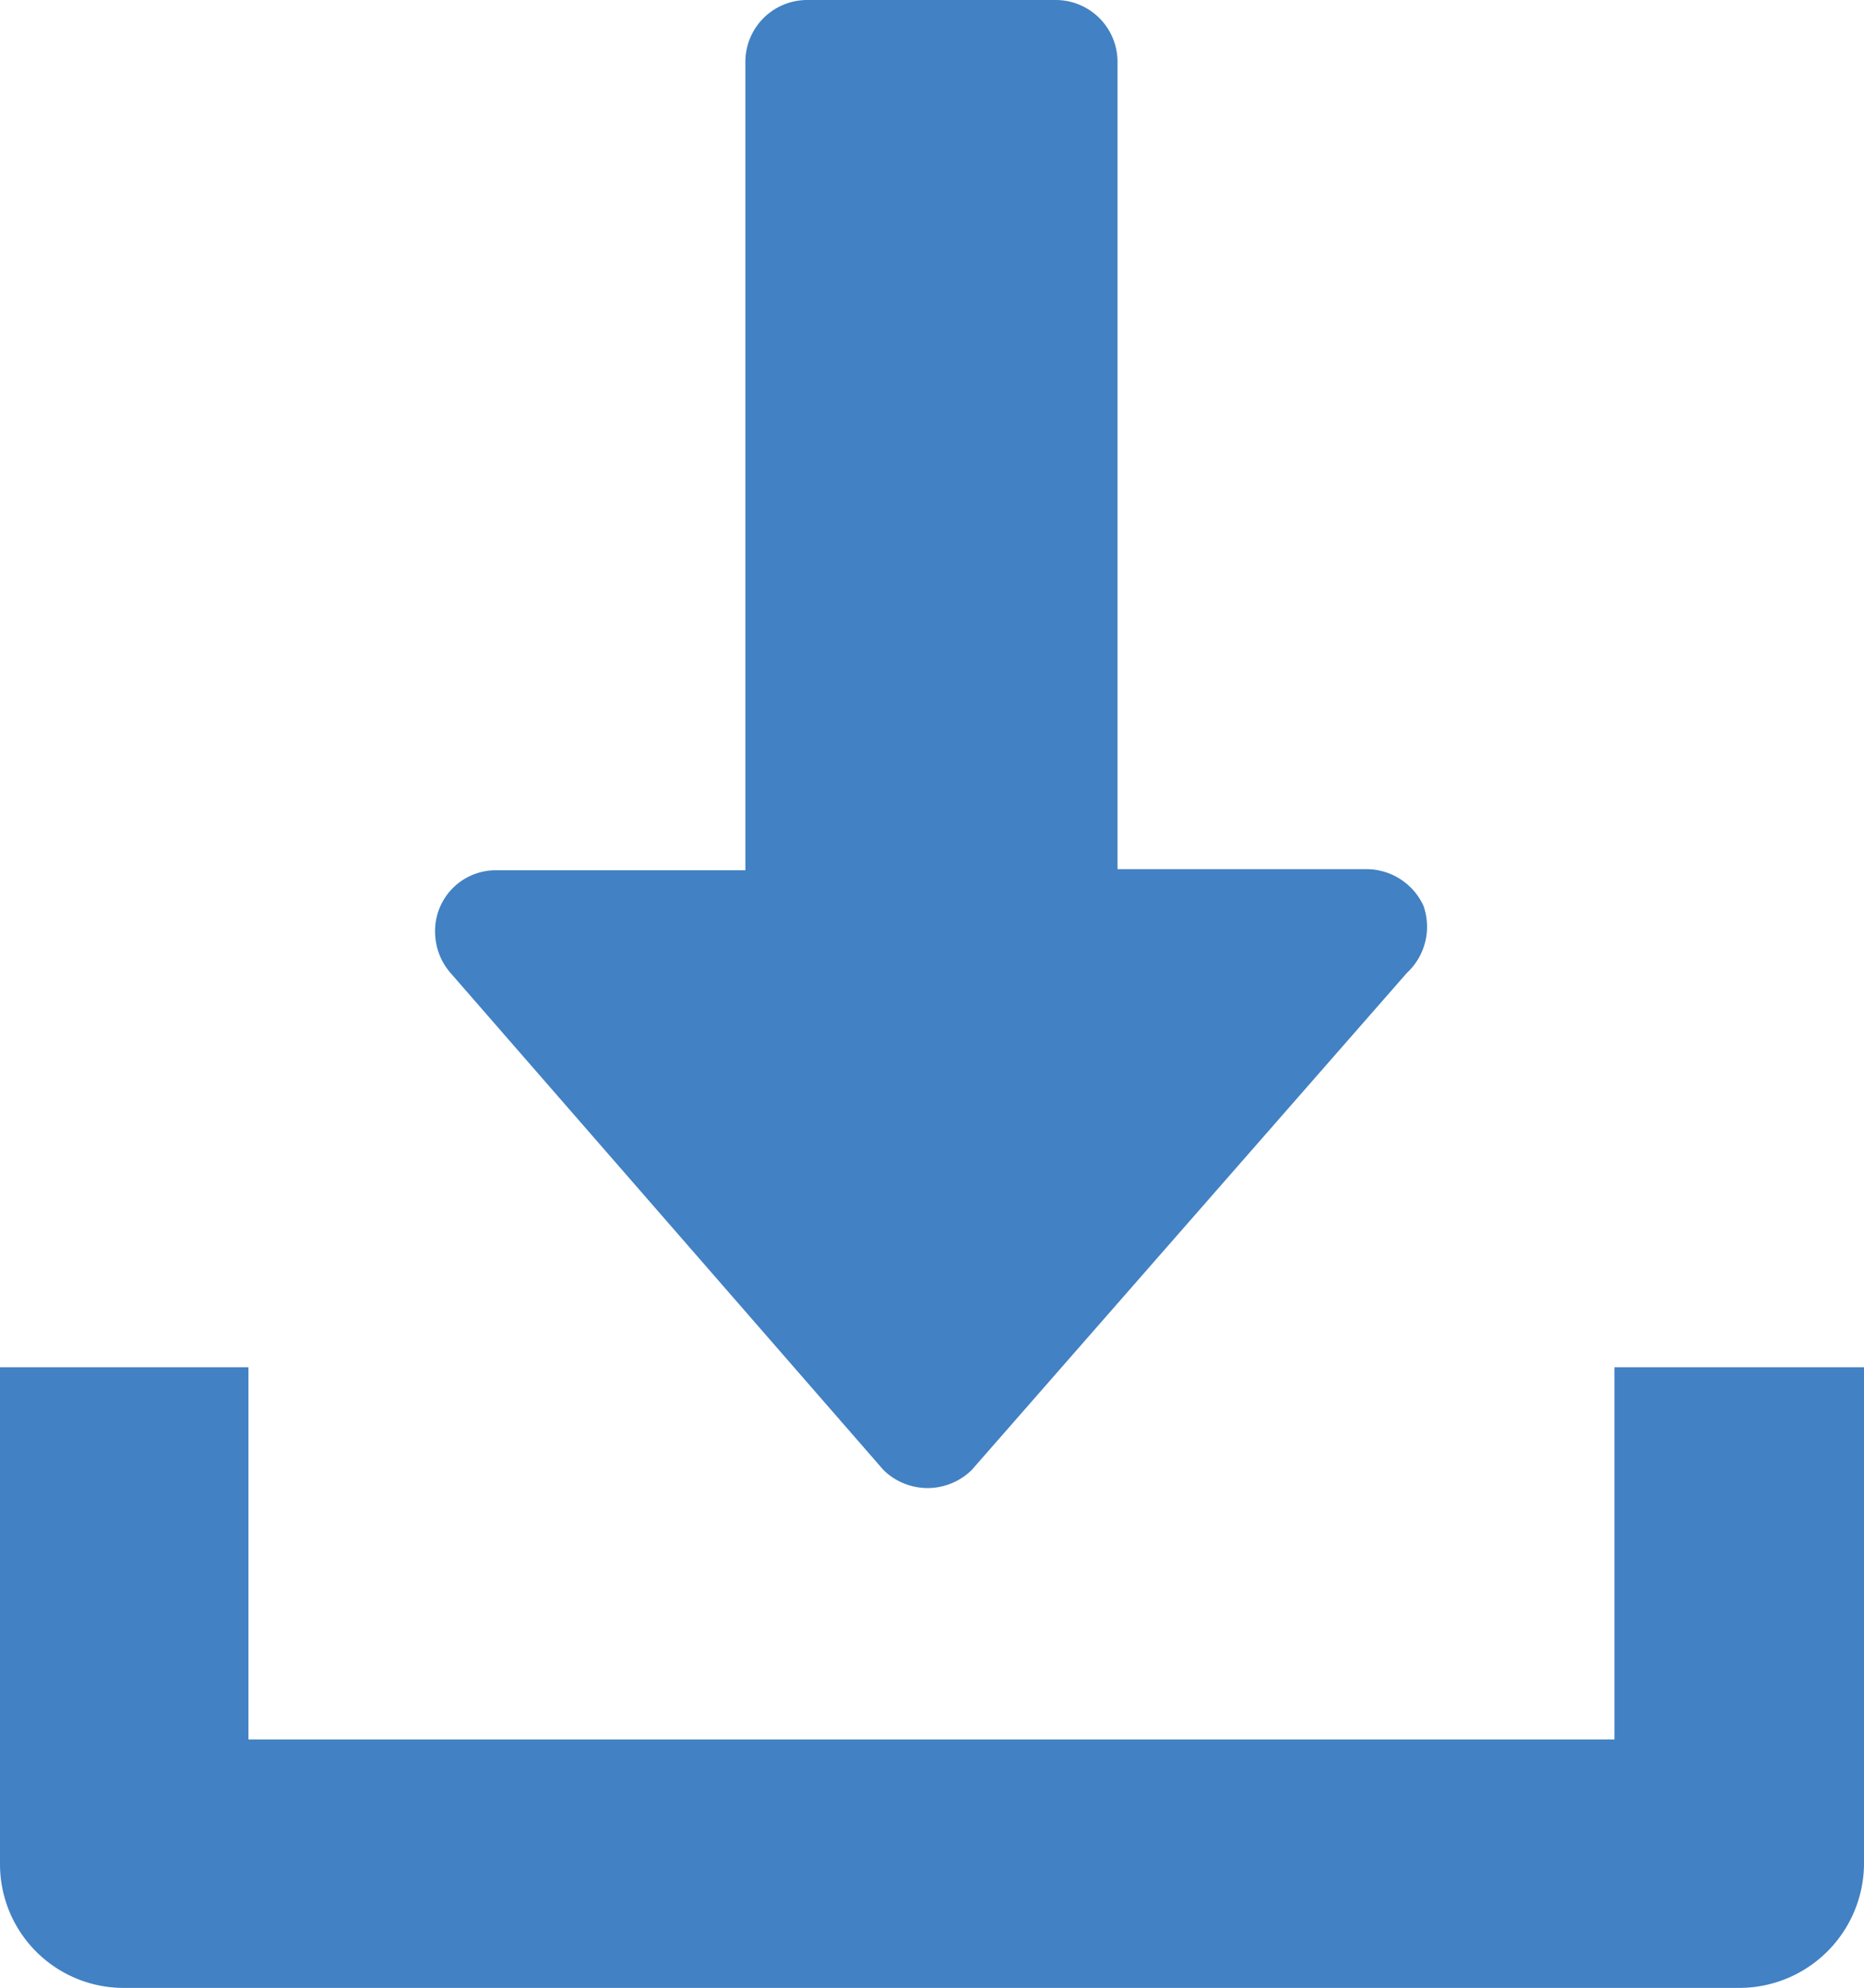<svg xmlns="http://www.w3.org/2000/svg" viewBox="0 0 16.88 18"><title>download_pdf</title><g id="Layer_2" data-name="Layer 2"><g id="Layer_1-2" data-name="Layer 1"><g id="Group_4147" data-name="Group 4147"><g id="download"><g id="Group_4144" data-name="Group 4144"><g id="Group_4143" data-name="Group 4143"><path id="Path_4858" data-name="Path 4858" d="M12.89,8.2a.57.57,0,0,0-.52-.33H10.12V.56A.56.56,0,0,0,9.56,0H7.31a.56.56,0,0,0-.56.56V7.88H4.5a.55.55,0,0,0-.56.56.57.57,0,0,0,.14.37L8,13.31a.57.57,0,0,0,.8,0l0,0,3.94-4.5A.57.57,0,0,0,12.89,8.2Z" style="fill:#4281c3"/></g></g><g id="Group_4146" data-name="Group 4146"><g id="Group_4145" data-name="Group 4145"><path id="Path_4859" data-name="Path 4859" d="M14.62,12.38v3.37H2.25V12.38H0v4.5A1.12,1.12,0,0,0,1.12,18H15.75a1.13,1.13,0,0,0,1.13-1.12h0v-4.5Z" style="fill:#4281c3"/></g></g></g></g></g></g></svg>